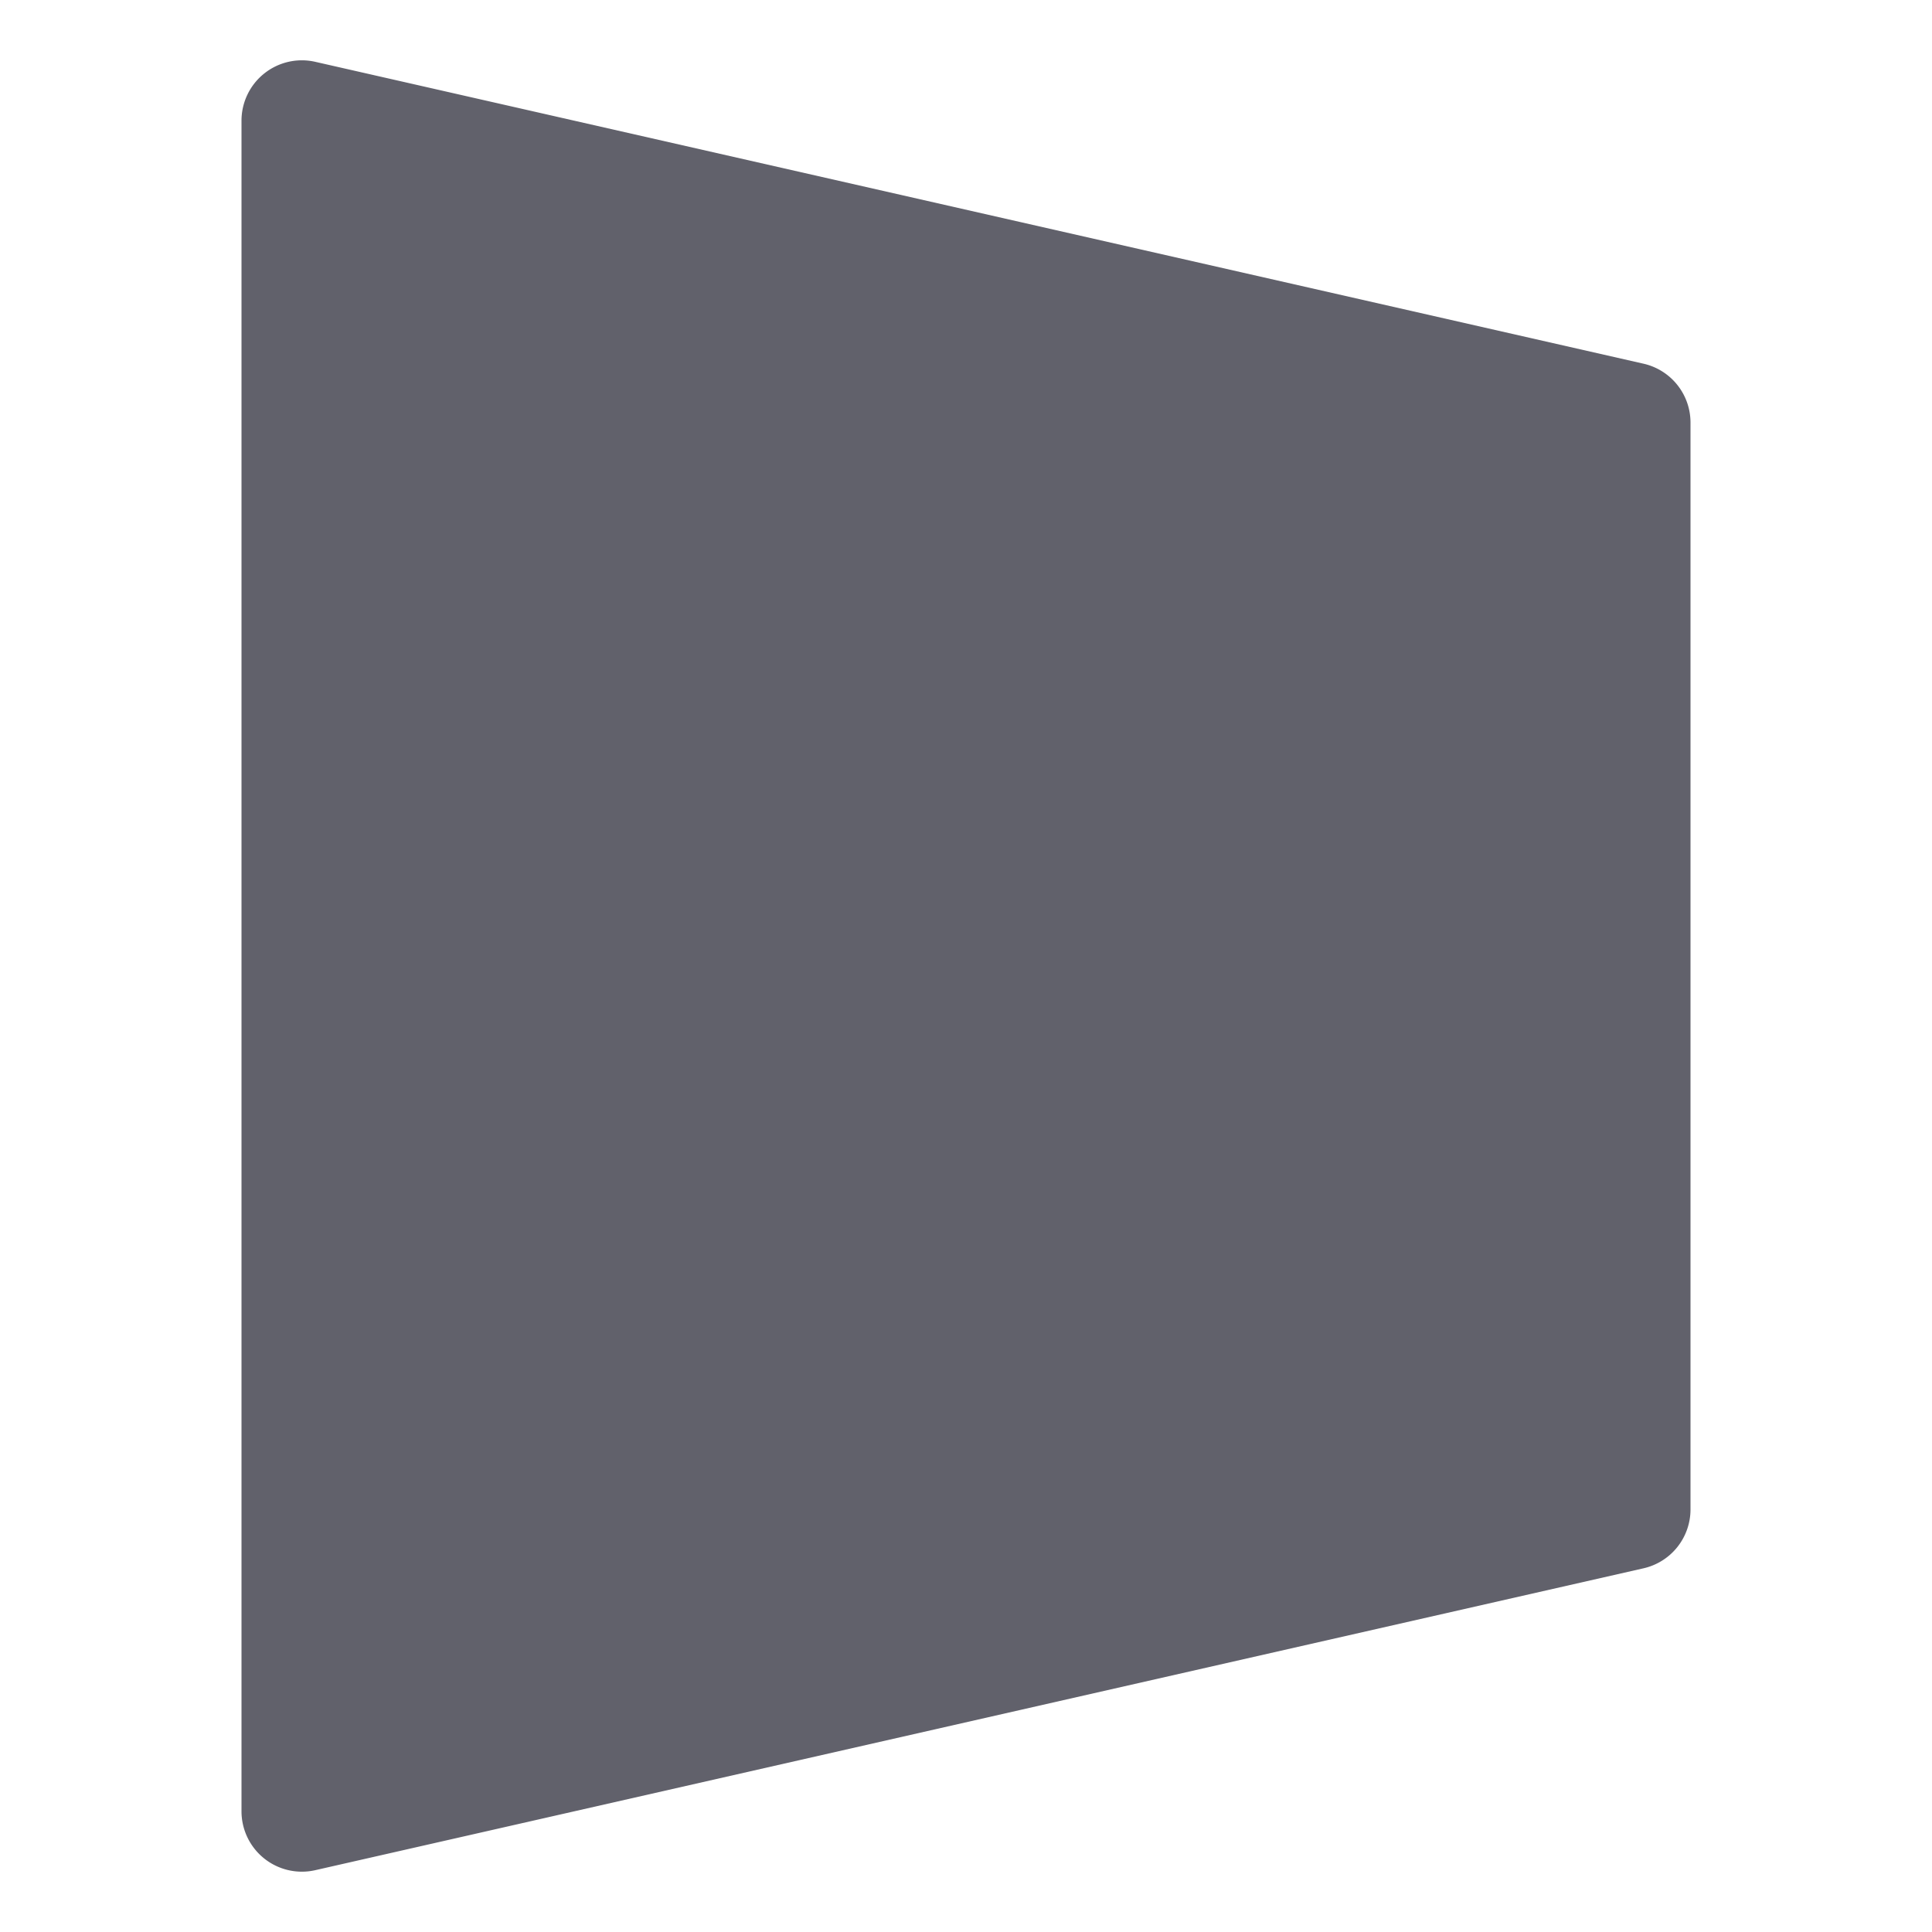 <svg xmlns="http://www.w3.org/2000/svg" height="32" width="32" viewBox="0 0 32 32"><title>transform 2d 4</title><g fill="#61616b" class="nc-icon-wrapper"><path d="M27.222,6.024l-22-5A1,1,0,0,0,4,2V30a1,1,0,0,0,1.222.976l22-5A1,1,0,0,0,28,25V7A1,1,0,0,0,27.222,6.024Z" fill="#61616b"></path></g></svg>